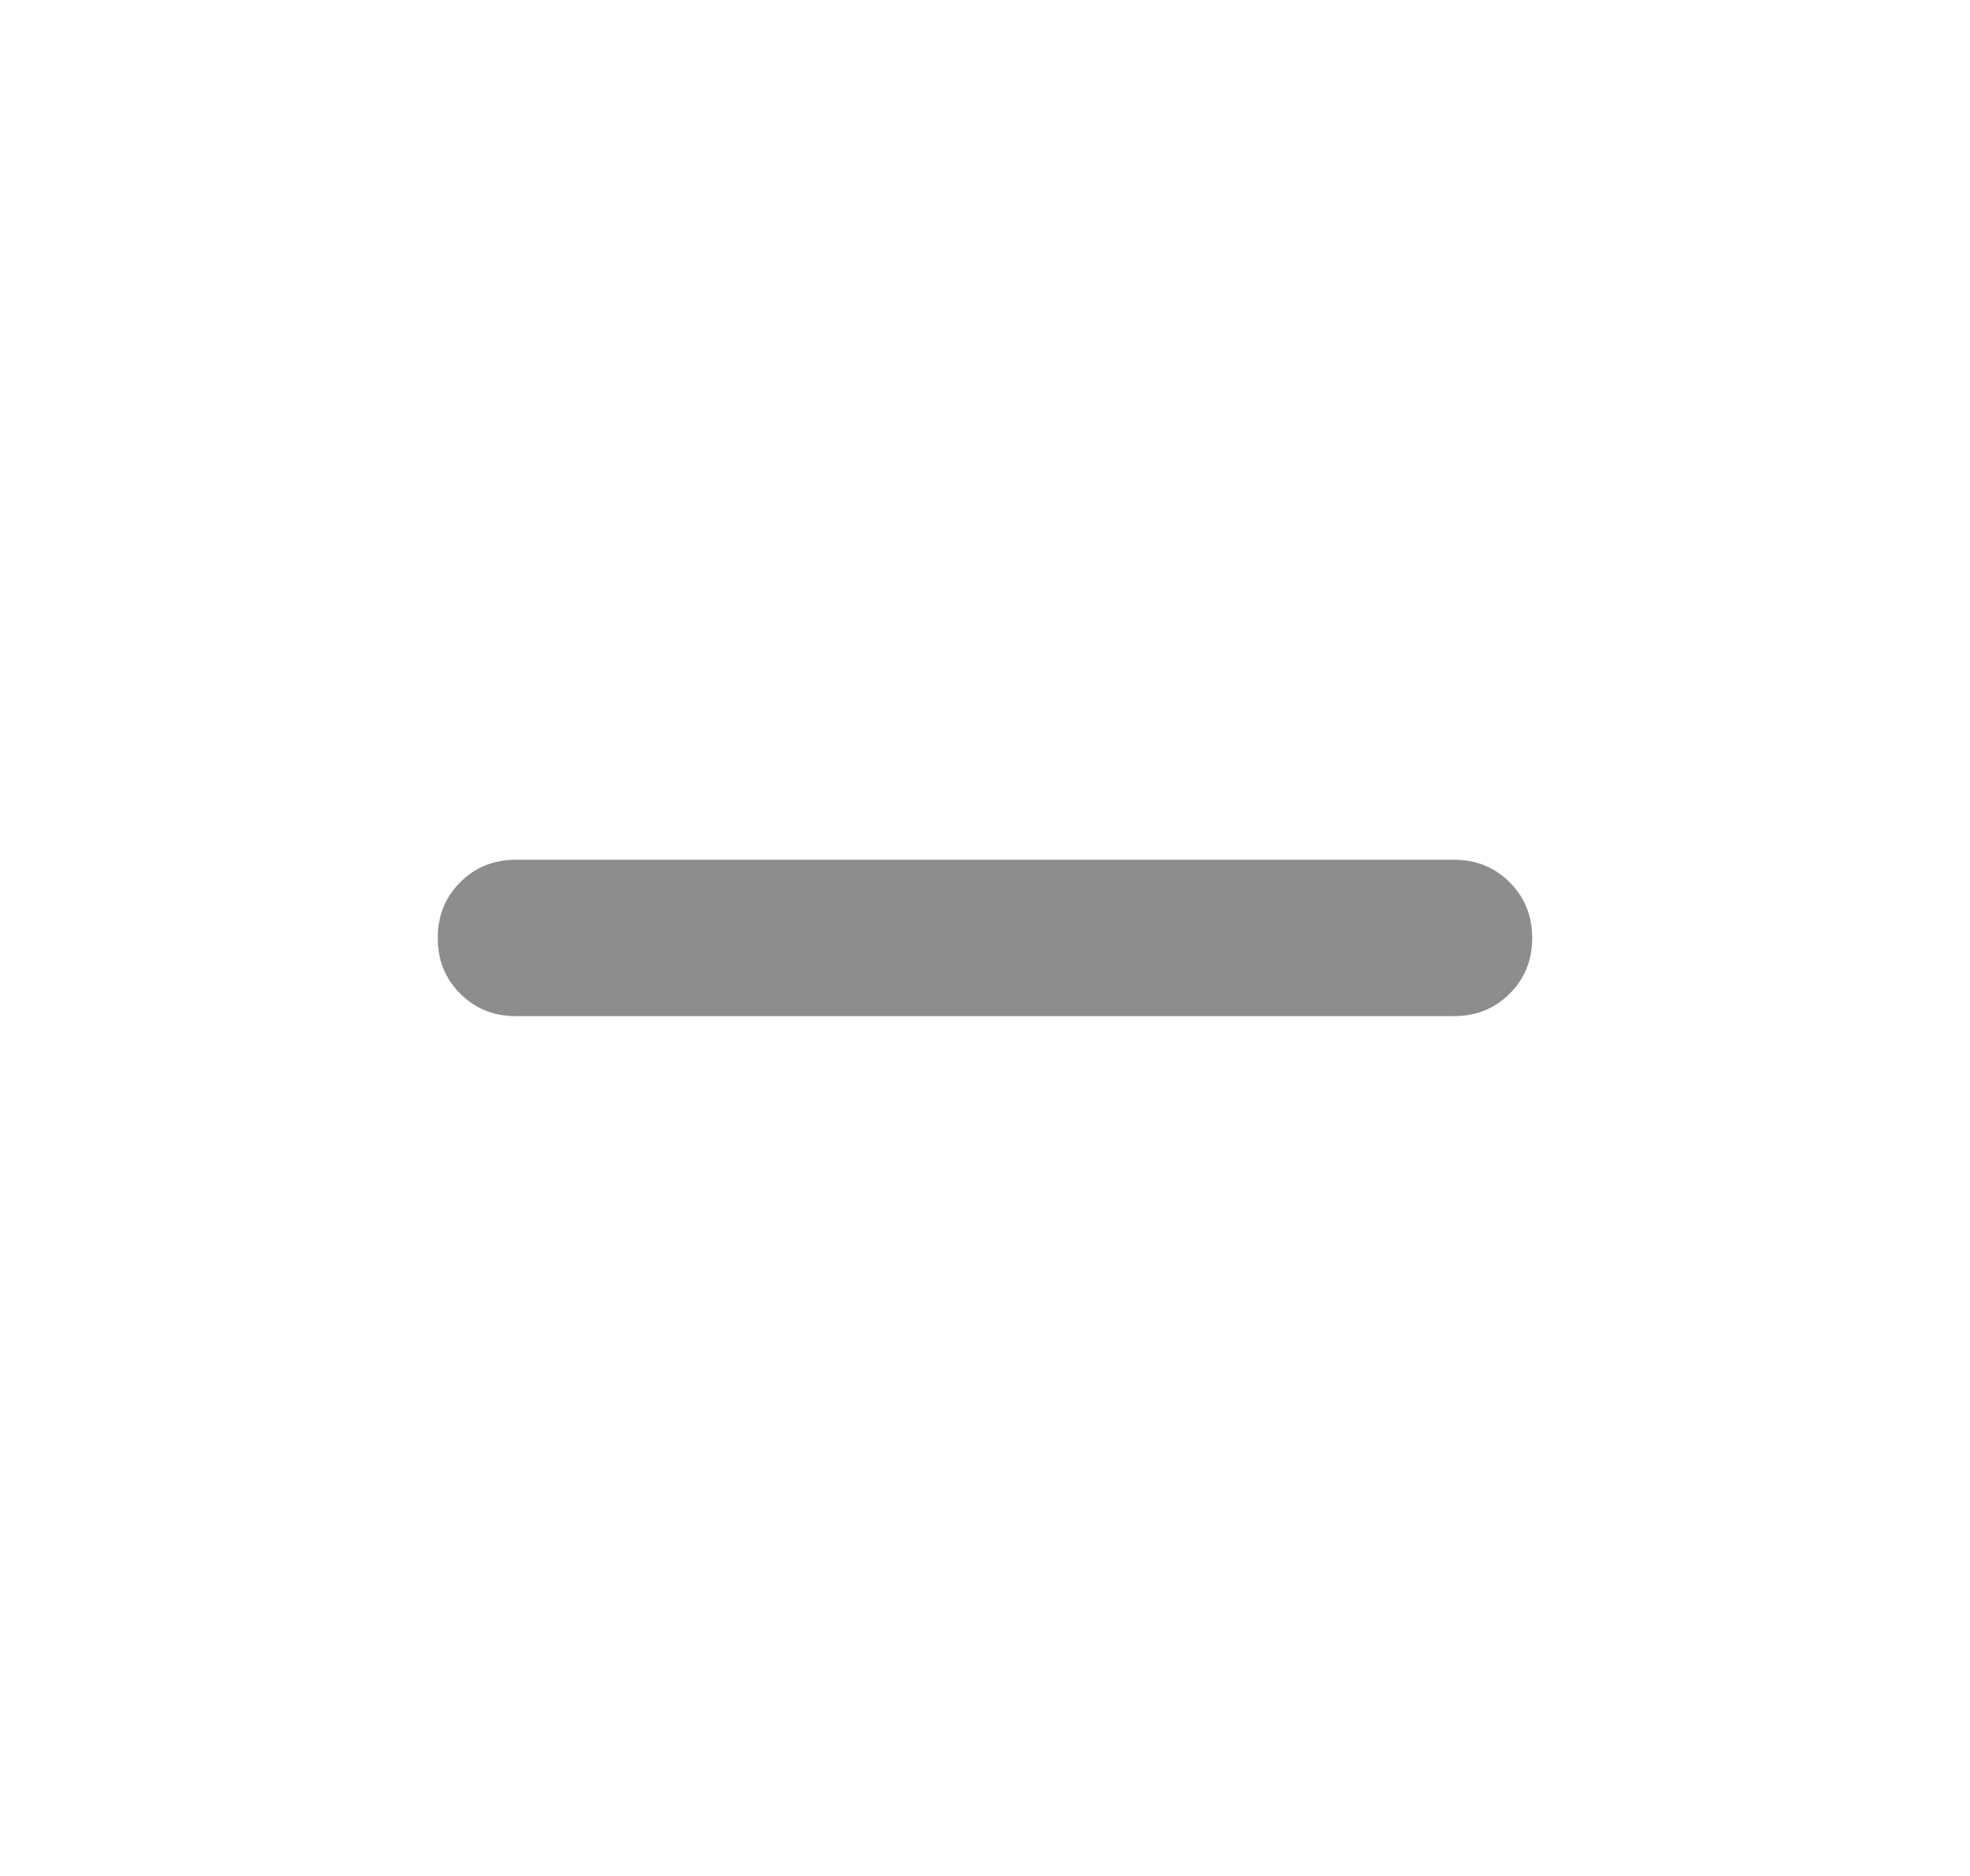 <svg width="21" height="20" viewBox="0 0 21 20" fill="none" xmlns="http://www.w3.org/2000/svg">
<mask id="mask0_429_20870" style="mask-type:alpha" maskUnits="userSpaceOnUse" x="0" y="0" width="21" height="20">
<rect x="0.5" width="20" height="20" fill="#D9D9D9"/>
</mask>
<g mask="url(#mask0_429_20870)">
<path d="M9.666 10.833H5.499C5.263 10.833 5.065 10.753 4.906 10.594C4.746 10.434 4.666 10.236 4.666 10C4.666 9.764 4.746 9.566 4.906 9.406C5.065 9.246 5.263 9.166 5.499 9.166H11.333H15.499C15.736 9.166 15.933 9.246 16.093 9.406C16.253 9.566 16.333 9.764 16.333 10C16.333 10.236 16.253 10.434 16.093 10.594C15.933 10.753 15.736 10.833 15.499 10.833H9.666Z" fill="#8D8D8D"/>
</g>
</svg>
